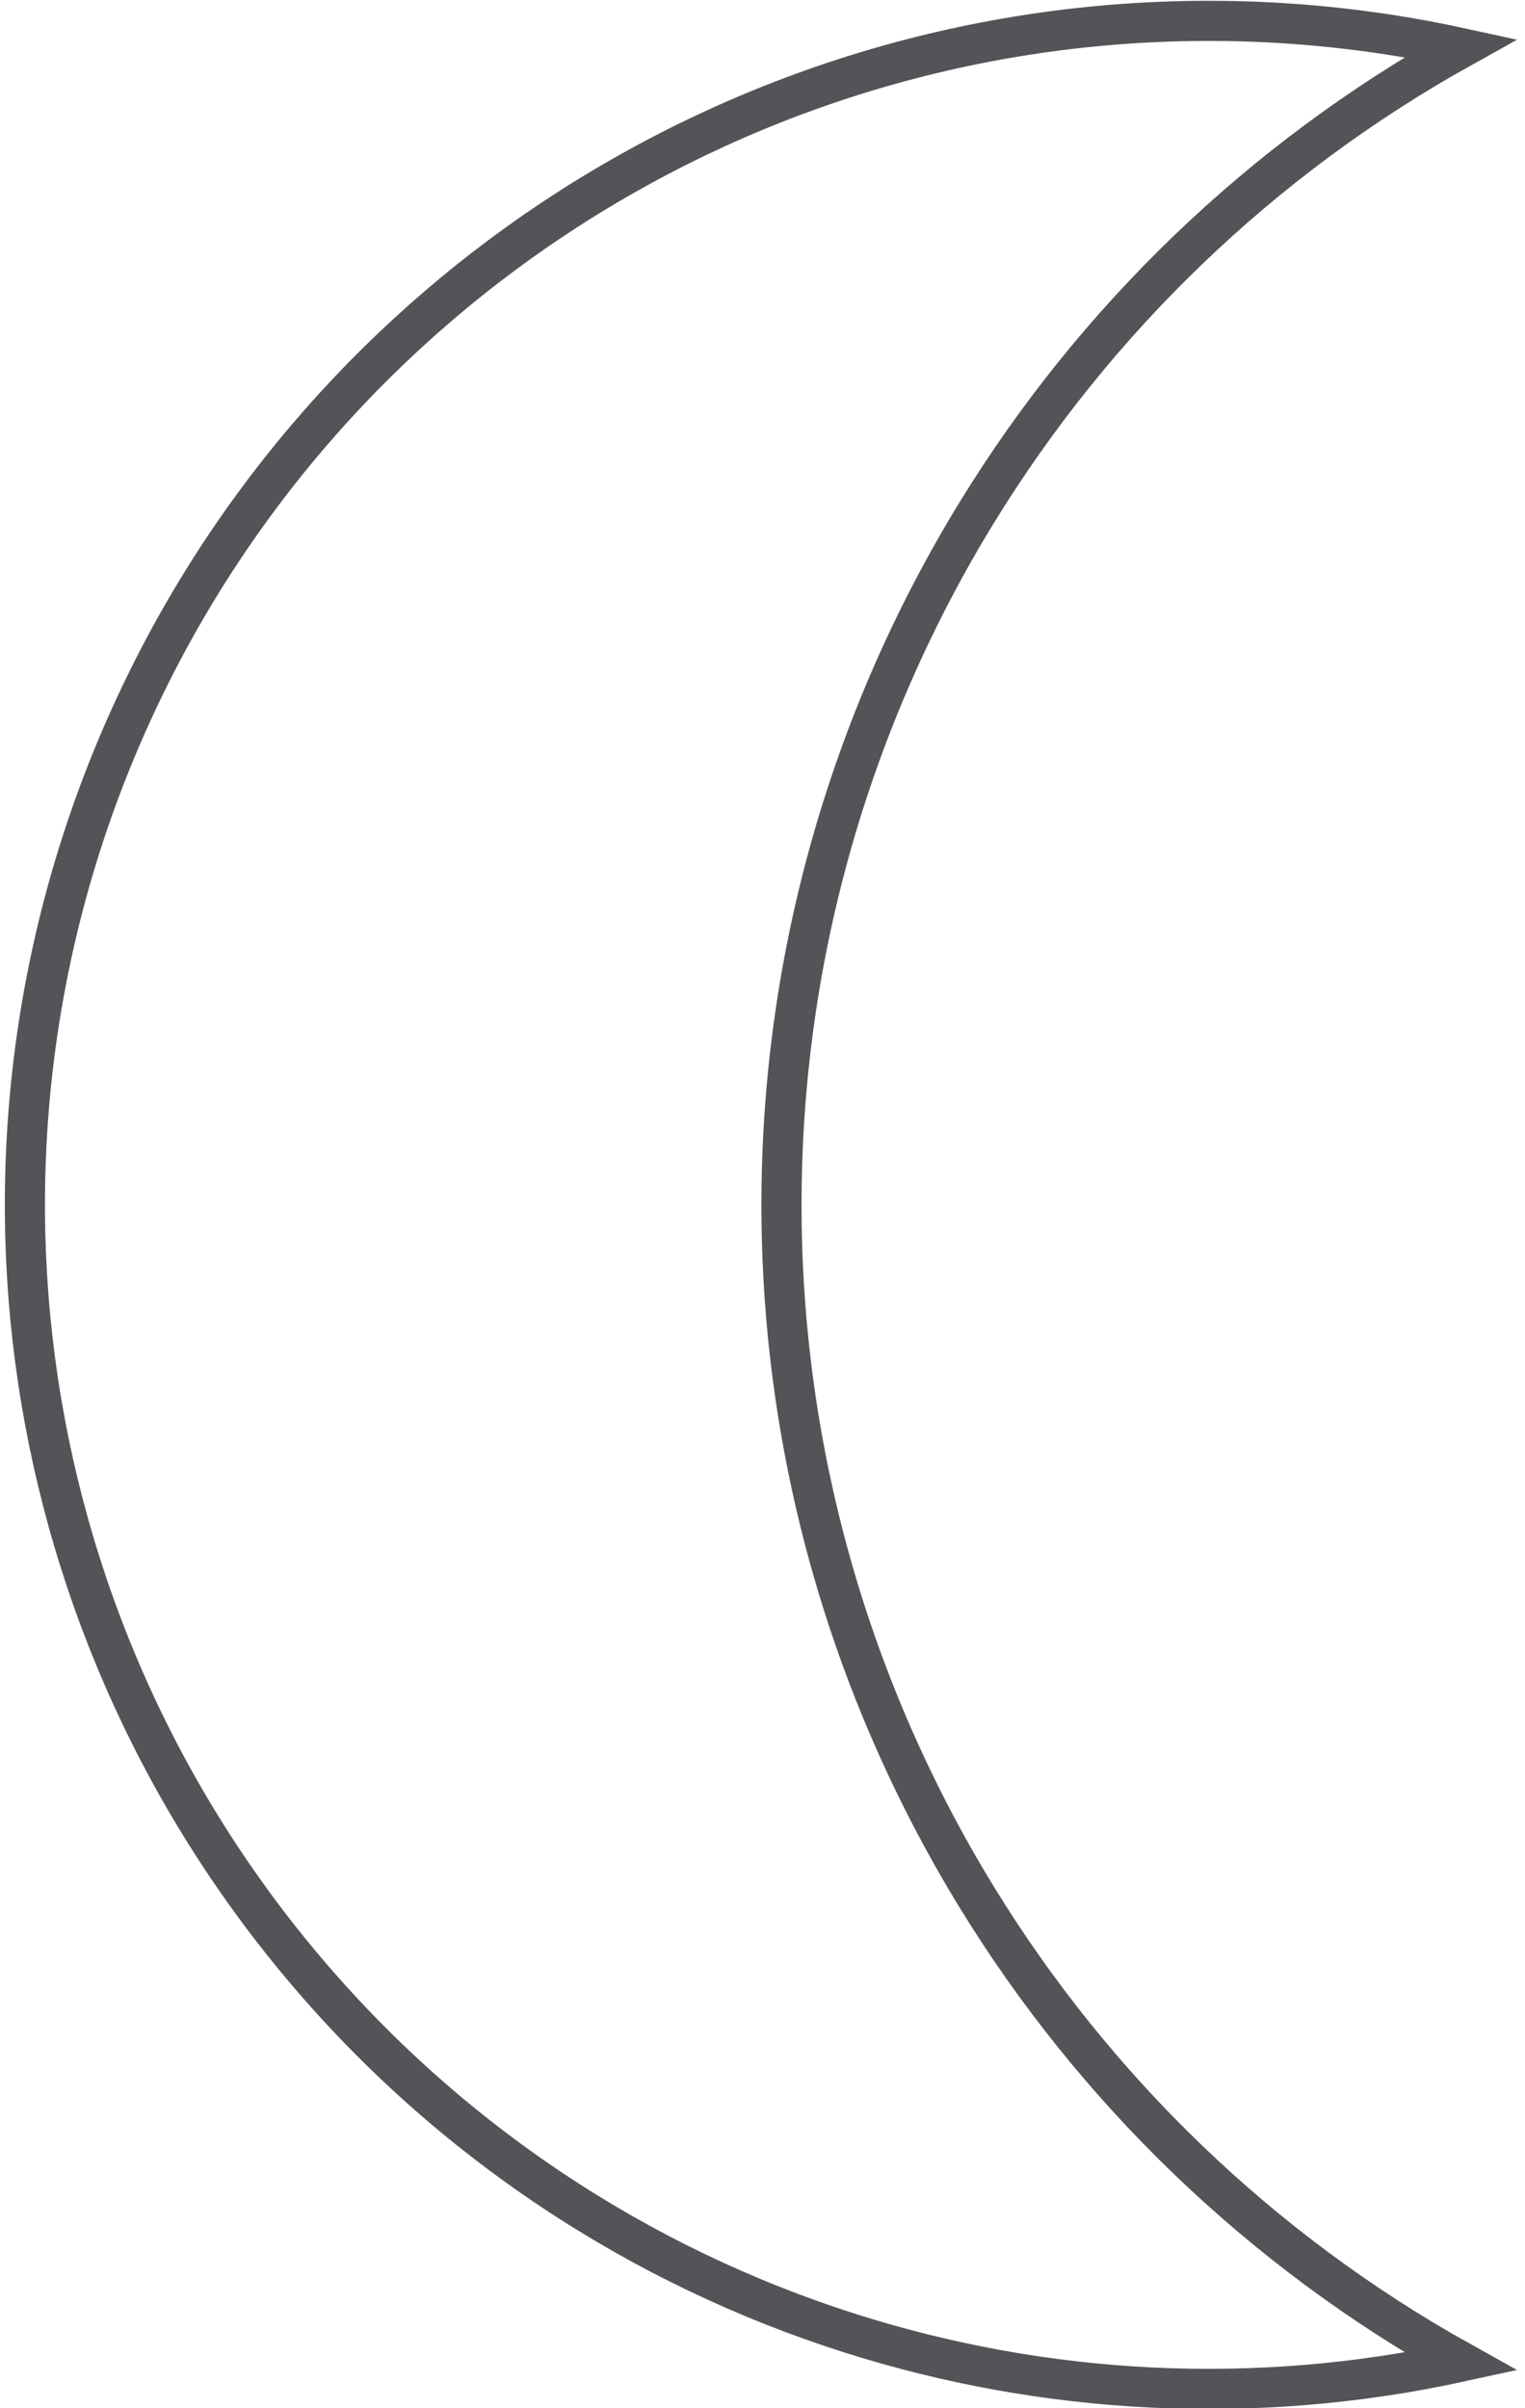<?xml version="1.0" encoding="UTF-8"?>
<svg width="38px" height="60px" viewBox="0 0 38 60" version="1.1" xmlns="http://www.w3.org/2000/svg" xmlns:xlink="http://www.w3.org/1999/xlink">
    <title>26</title>
    <g id="页面-1" stroke="none" stroke-width="1" fill="none" fill-rule="evenodd">
        <g id="6-基础形状1" transform="translate(-488, -261)" stroke="#545458">
            <path d="M518.048,261.52 L518.582,261.523 C520.541,261.554 522.491,261.779 524.403,262.196 C519.385,264.993 515.274,268.997 512.36,273.736 C509.223,278.84 507.473,284.797 507.473,291.019 C507.473,297.24 509.223,303.197 512.36,308.301 C515.274,313.041 519.385,317.045 524.402,319.841 C519.271,320.961 514.034,320.672 509.193,319.135 C503.951,317.47 499.174,314.343 495.501,309.954 C491.827,305.566 489.589,300.313 488.872,294.861 C488.156,289.408 488.962,283.755 491.378,278.567 C493.793,273.379 497.601,269.124 502.235,266.162 C506.869,263.201 512.329,261.533 518.048,261.52 Z" id="26"></path>
        </g>
    </g>
</svg>
